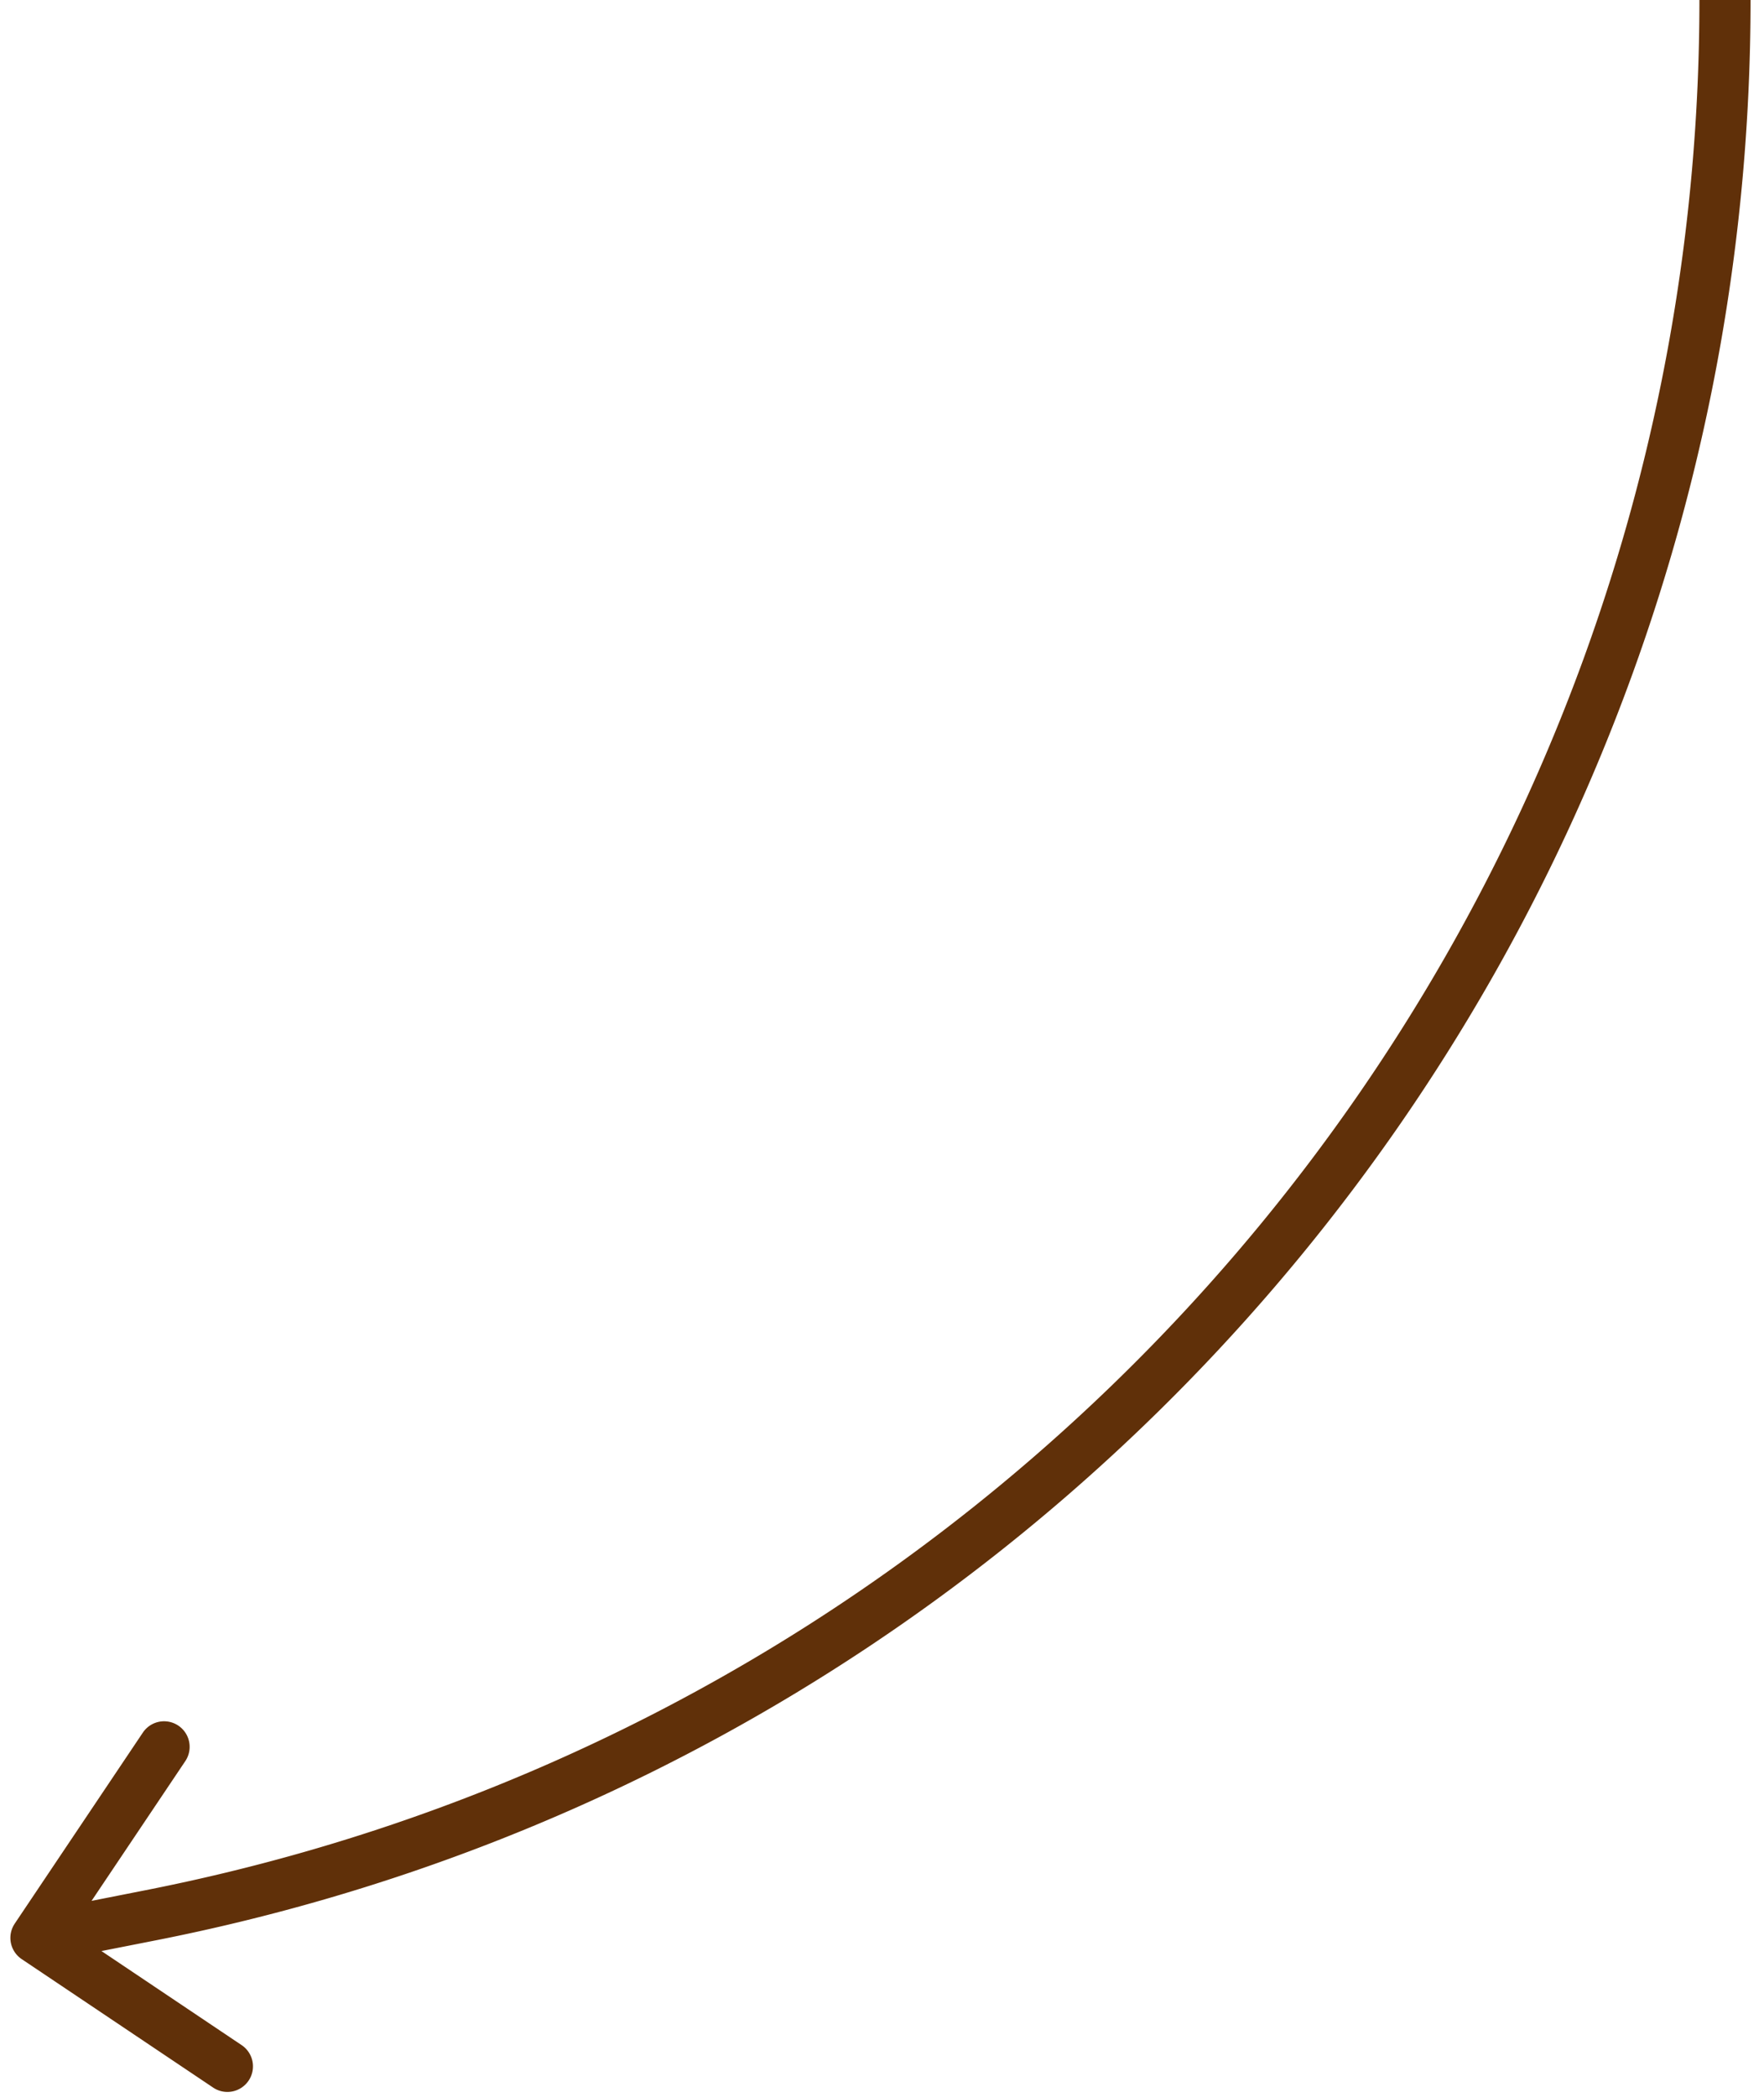 <svg xmlns="http://www.w3.org/2000/svg" width="69" height="82" fill="none"><path fill="#603009" d="m5.895 74.894-.194-.982.194.982Zm-5.319.327a1 1 0 0 0 .273 1.387l7.474 5.014a1 1 0 1 0 1.115-1.66l-6.644-4.458 4.457-6.643a1 1 0 0 0-1.661-1.114L.576 75.22Zm5.125-1.309-4.488.885.387 1.962 4.488-.884-.387-1.963ZM66.474 0c0 35.992-25.46 66.956-60.773 73.912l.387 1.963C42.338 68.734 68.474 36.947 68.474 0h-2Z"/></svg>